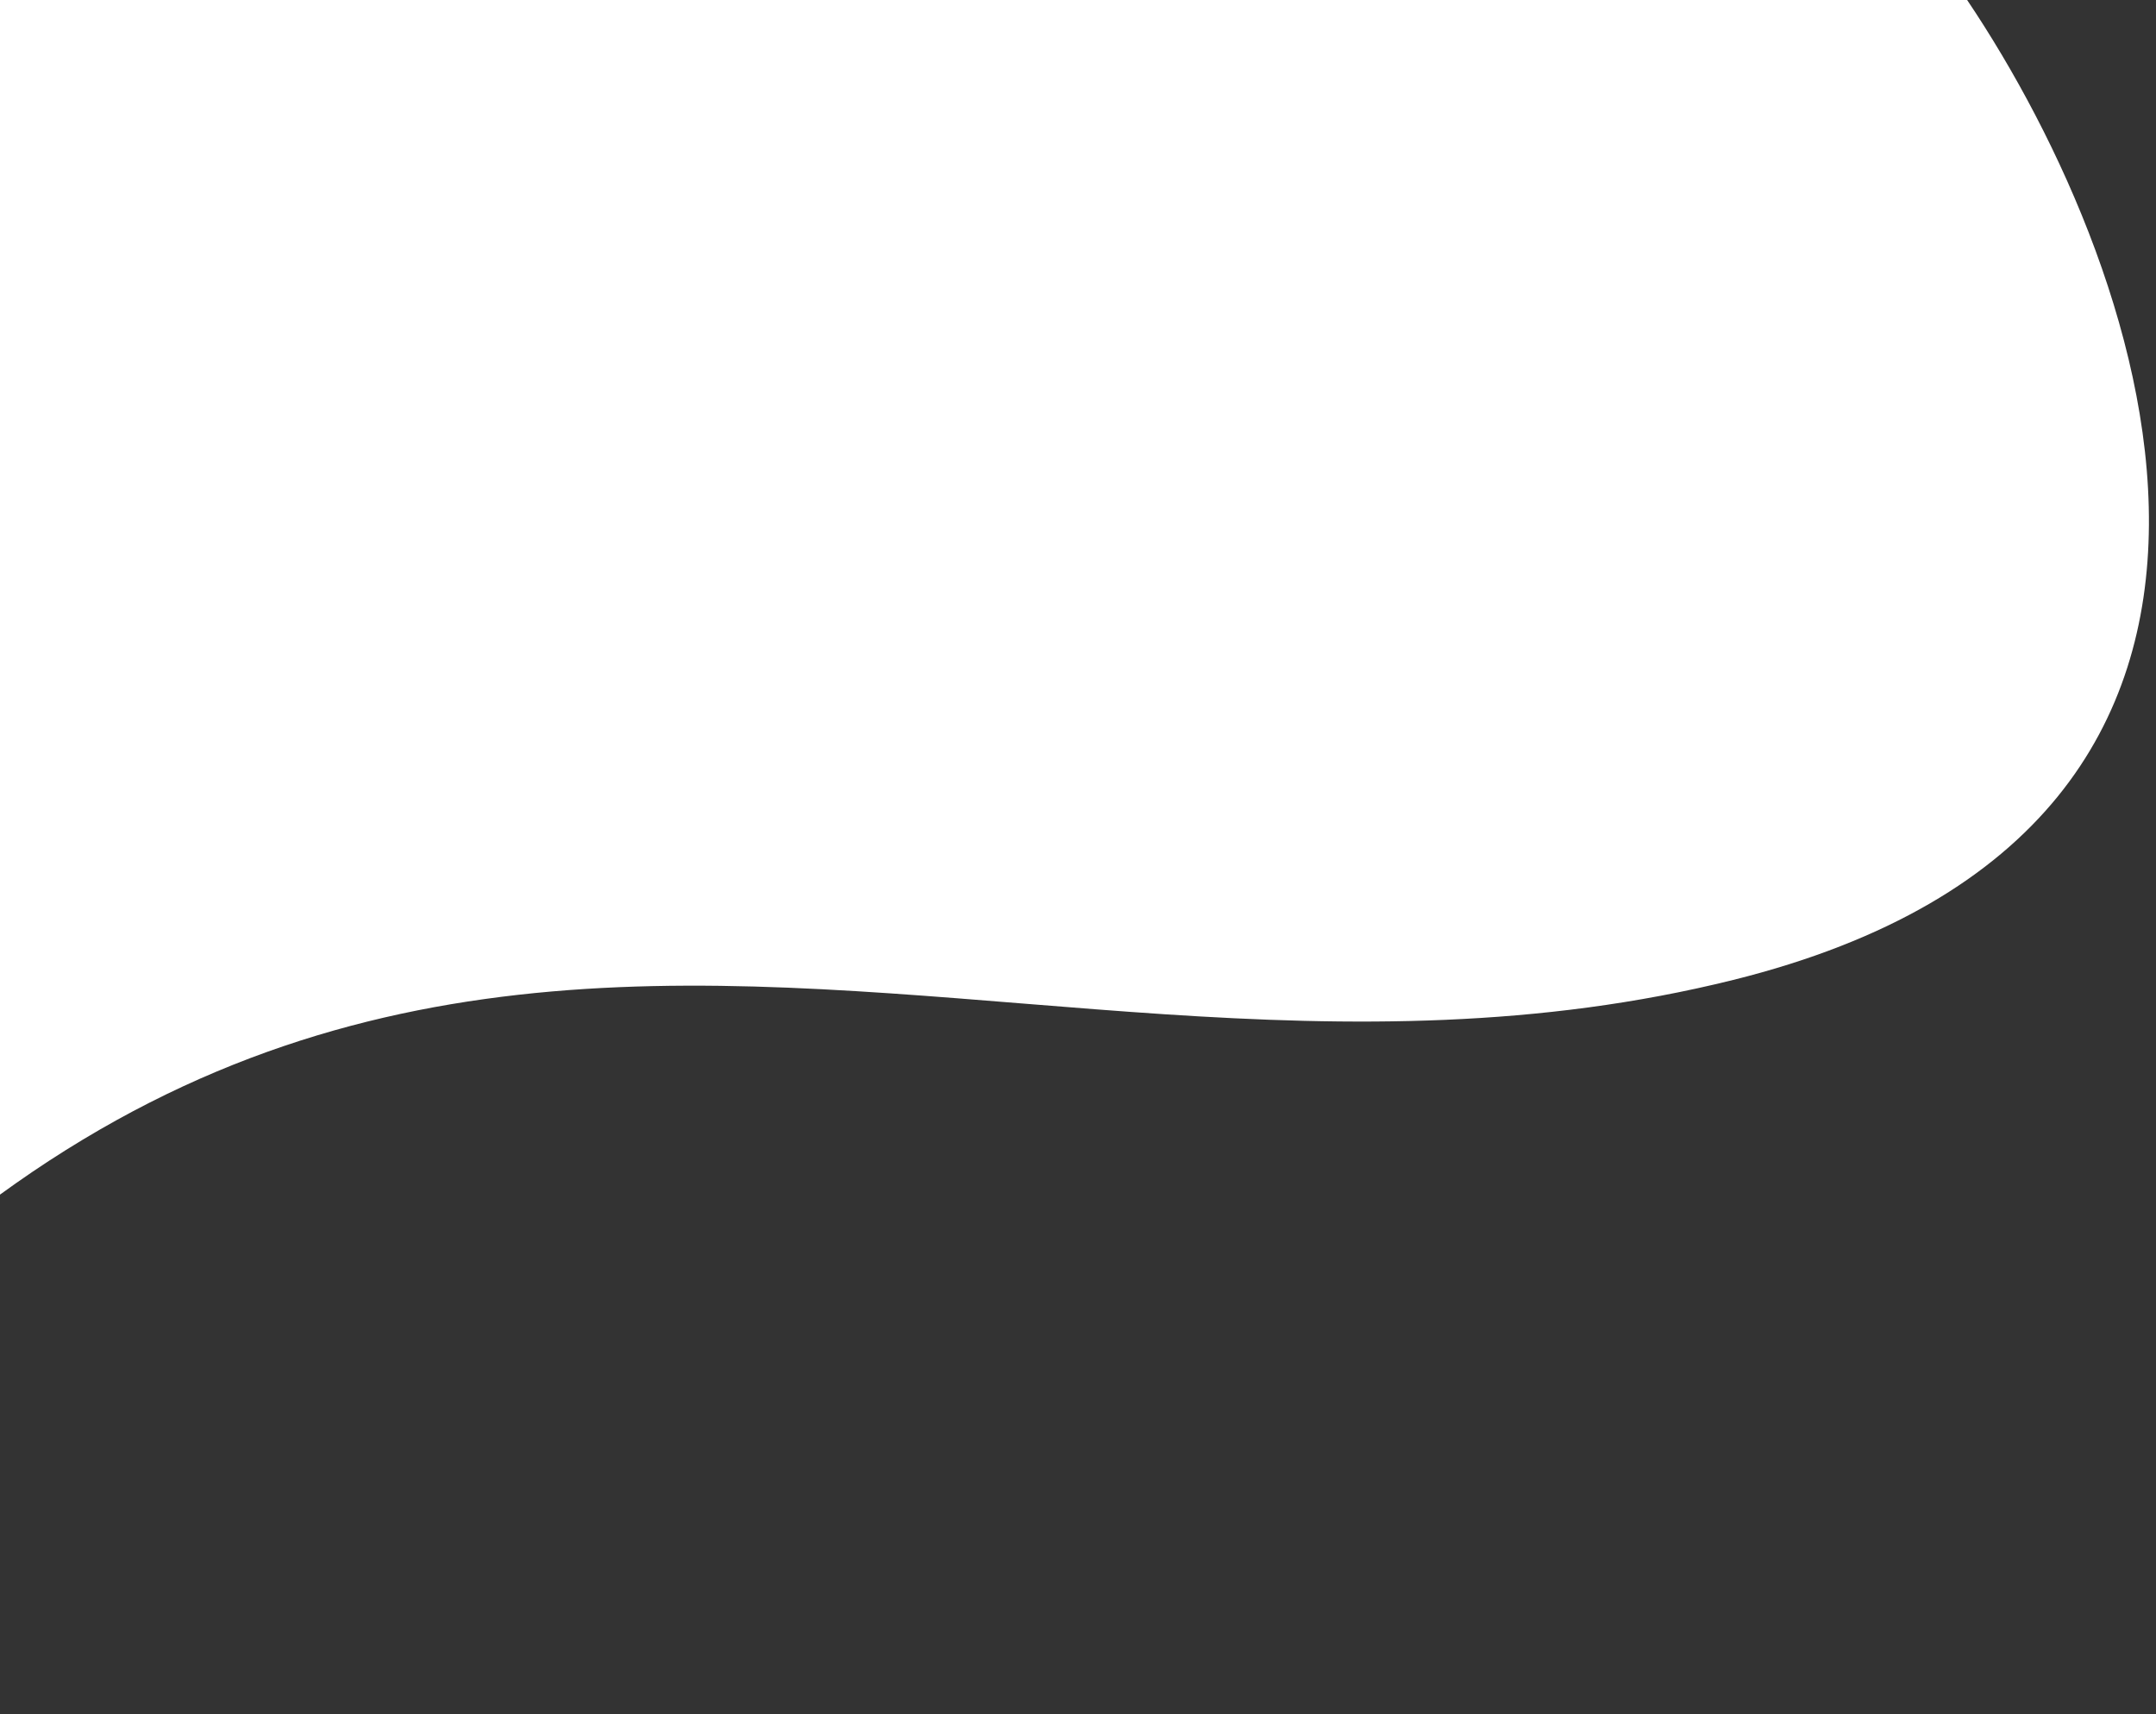 <svg width="278" height="221" viewBox="0 0 278 221" fill="none" xmlns="http://www.w3.org/2000/svg">
<rect x="0" y="0" width="278" height="221" fill="#333333" stroke="none"/>
<path d="M223.5 126.321C303.9 106.321 276.333 32.655 252.5 -1.679C190.333 -16.012 64.9 -46.279 60.5 -52.679C56.1 -59.079 -4.333 -40.679 -34 -30.679C-45 -3.345 -67 53.021 -67 59.821C-67 68.321 -59 208.321 -59 220.821C35 72.321 123 151.321 223.5 126.321Z" fill="white"/>
</svg>
